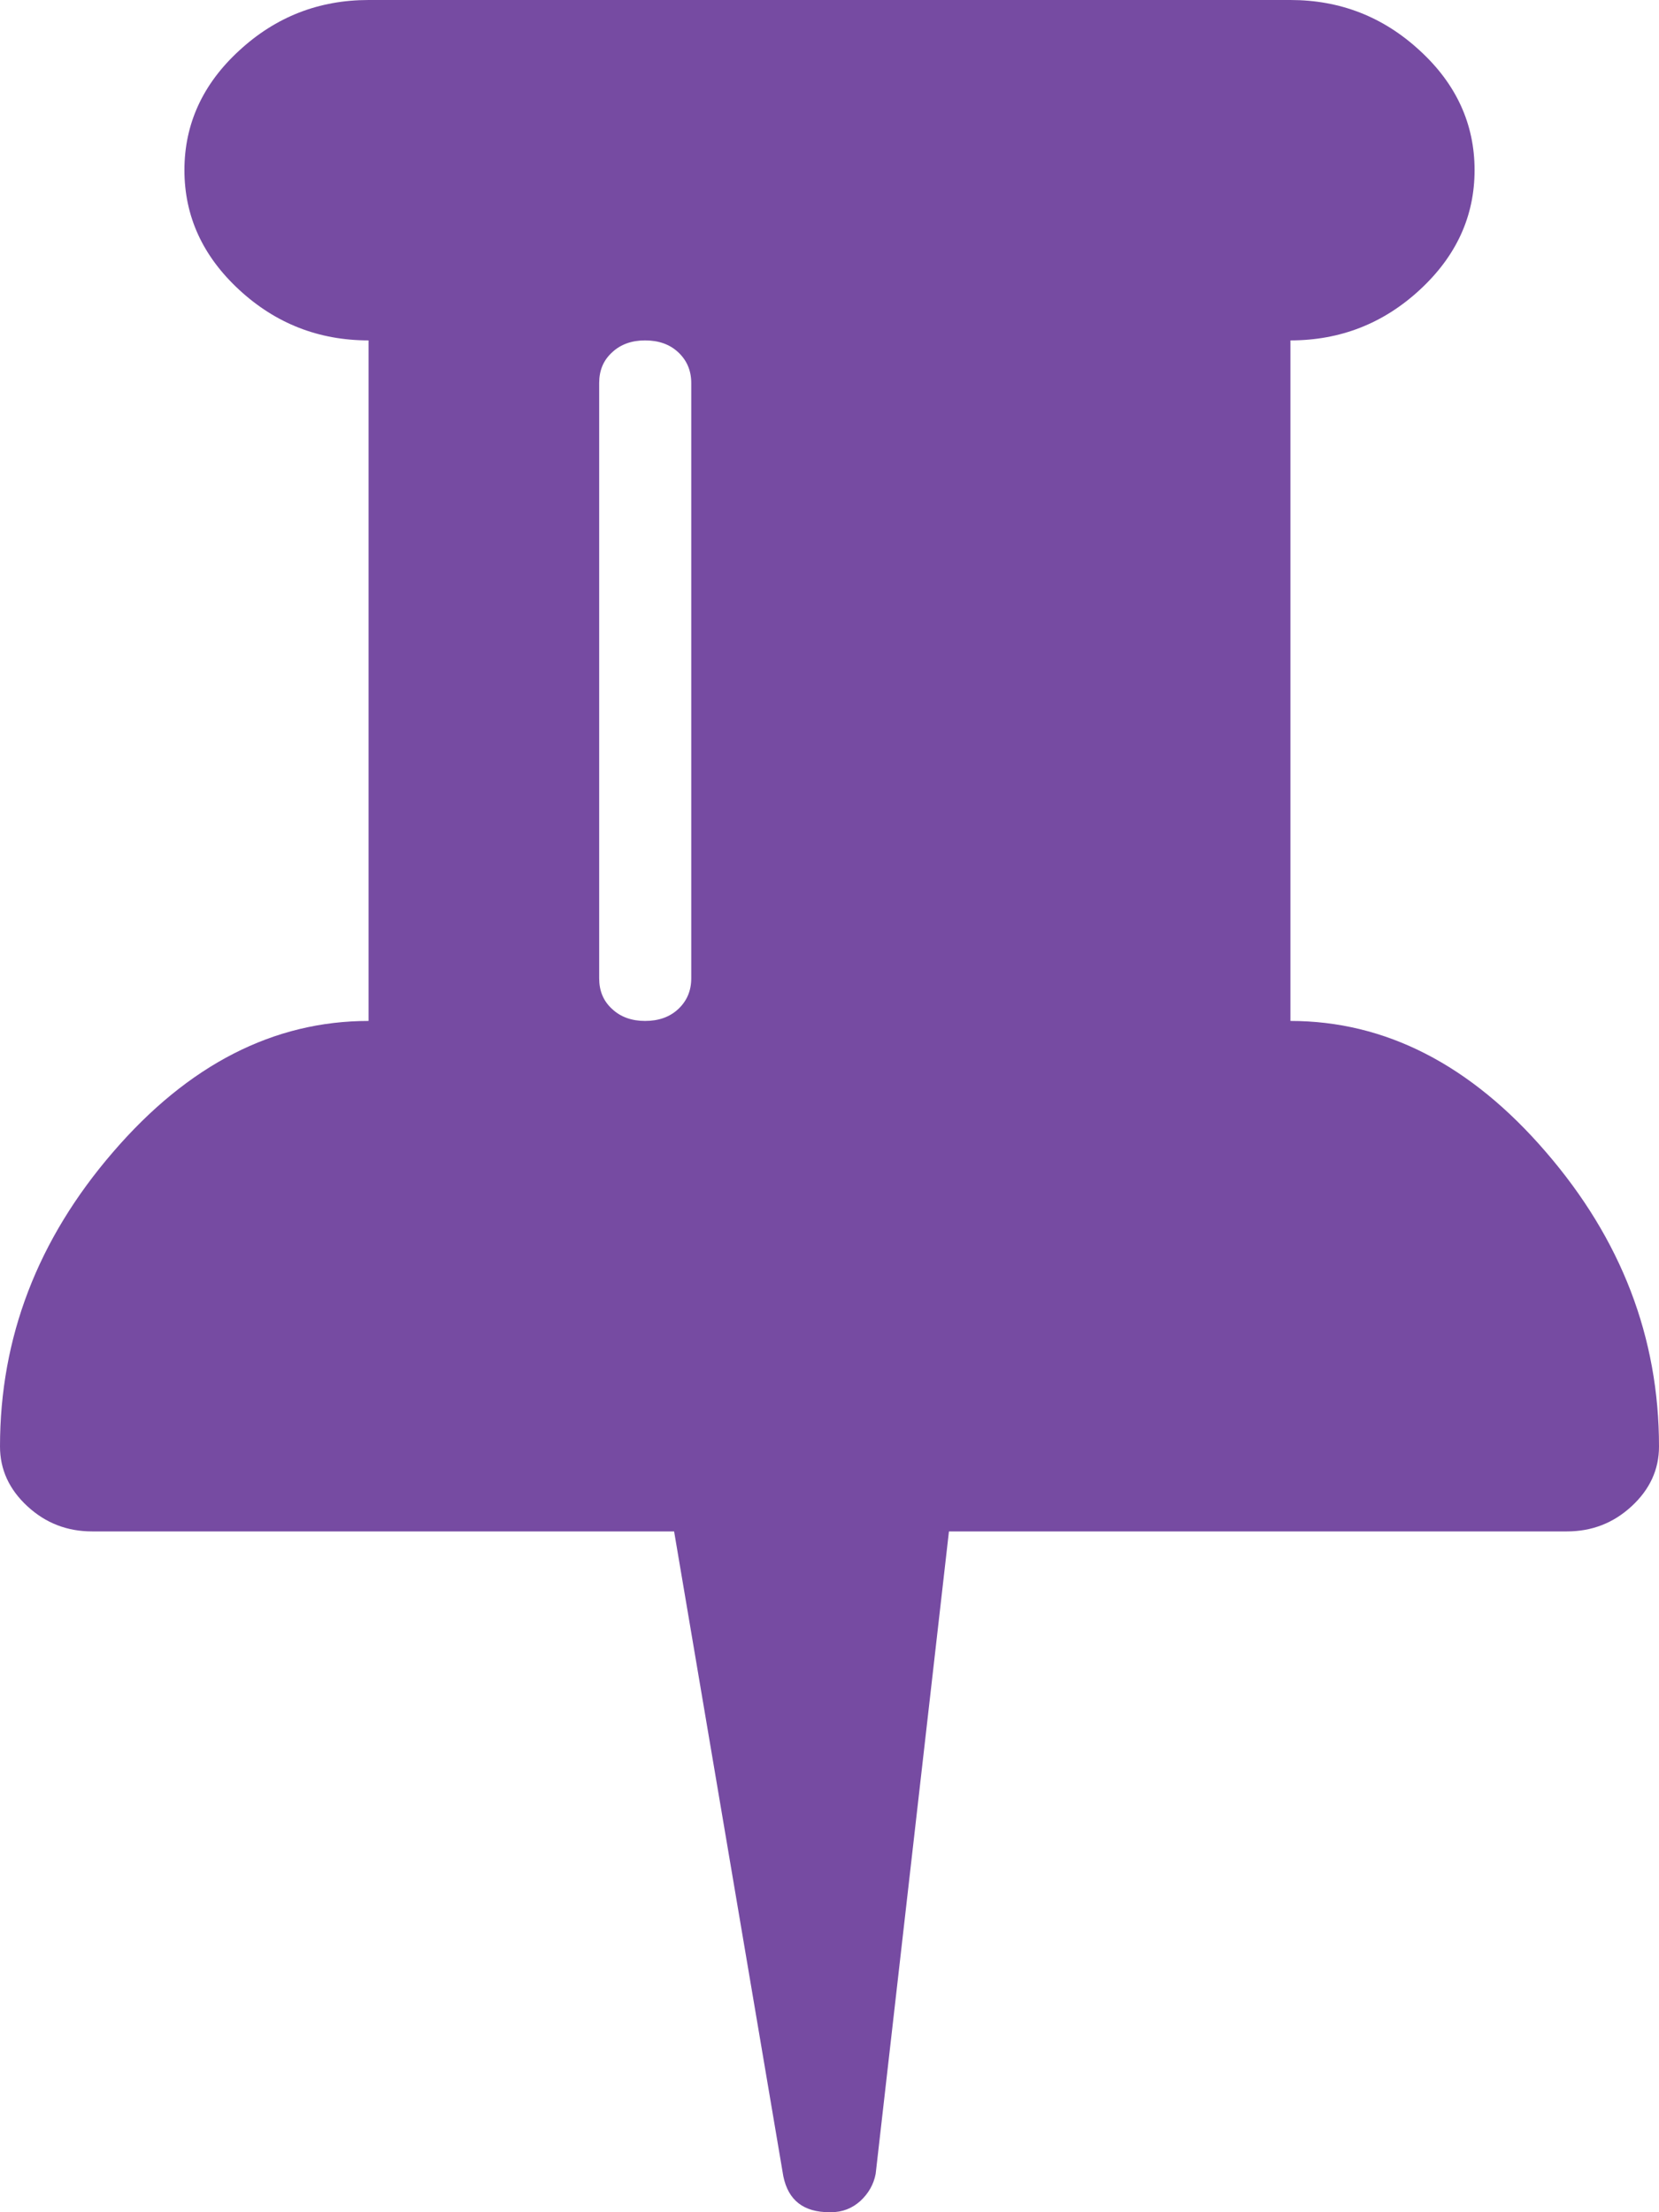 ﻿<?xml version="1.0" encoding="utf-8"?>
<svg version="1.1" xmlns:xlink="http://www.w3.org/1999/xlink" width="6px" height="8px" xmlns="http://www.w3.org/2000/svg">
  <g transform="matrix(1 0 0 1 -659 -9629 )">
    <path d="M 2.453 3.649  C 2.484 3.62  2.5 3.583  2.5 3.538  L 2.5 1.385  C 2.5 1.34  2.484 1.303  2.453 1.274  C 2.422 1.245  2.382 1.231  2.333 1.231  C 2.285 1.231  2.245 1.245  2.214 1.274  C 2.182 1.303  2.167 1.34  2.167 1.385  L 2.167 3.538  C 2.167 3.583  2.182 3.62  2.214 3.649  C 2.245 3.678  2.285 3.692  2.333 3.692  C 2.382 3.692  2.422 3.678  2.453 3.649  Z M 5.591 4.166  C 5.864 4.482  6 4.837  6 5.231  C 6 5.314  5.967 5.386  5.901 5.447  C 5.835 5.508  5.757 5.538  5.667 5.538  L 3.432 5.538  L 3.167 7.861  C 3.16 7.899  3.141 7.932  3.112 7.959  C 3.082 7.986  3.047 8  3.005 8  L 3 8  C 2.906 8  2.851 7.957  2.833 7.87  L 2.438 5.538  L 0.333 5.538  C 0.243 5.538  0.165 5.508  0.099 5.447  C 0.033 5.386  0 5.314  0 5.231  C 0 4.837  0.136 4.482  0.409 4.166  C 0.681 3.85  0.99 3.692  1.333 3.692  L 1.333 1.231  C 1.153 1.231  0.997 1.17  0.865 1.048  C 0.733 0.926  0.667 0.782  0.667 0.615  C 0.667 0.449  0.733 0.304  0.865 0.183  C 0.997 0.061  1.153 0  1.333 0  L 4.667 0  C 4.847 0  5.003 0.061  5.135 0.183  C 5.267 0.304  5.333 0.449  5.333 0.615  C 5.333 0.782  5.267 0.926  5.135 1.048  C 5.003 1.17  4.847 1.231  4.667 1.231  L 4.667 3.692  C 5.01 3.692  5.319 3.85  5.591 4.166  Z " fill-rule="nonzero" fill="#764ba2" stroke="none" transform="matrix(1 0 0 1 659 9629 )" />
  </g>
</svg>